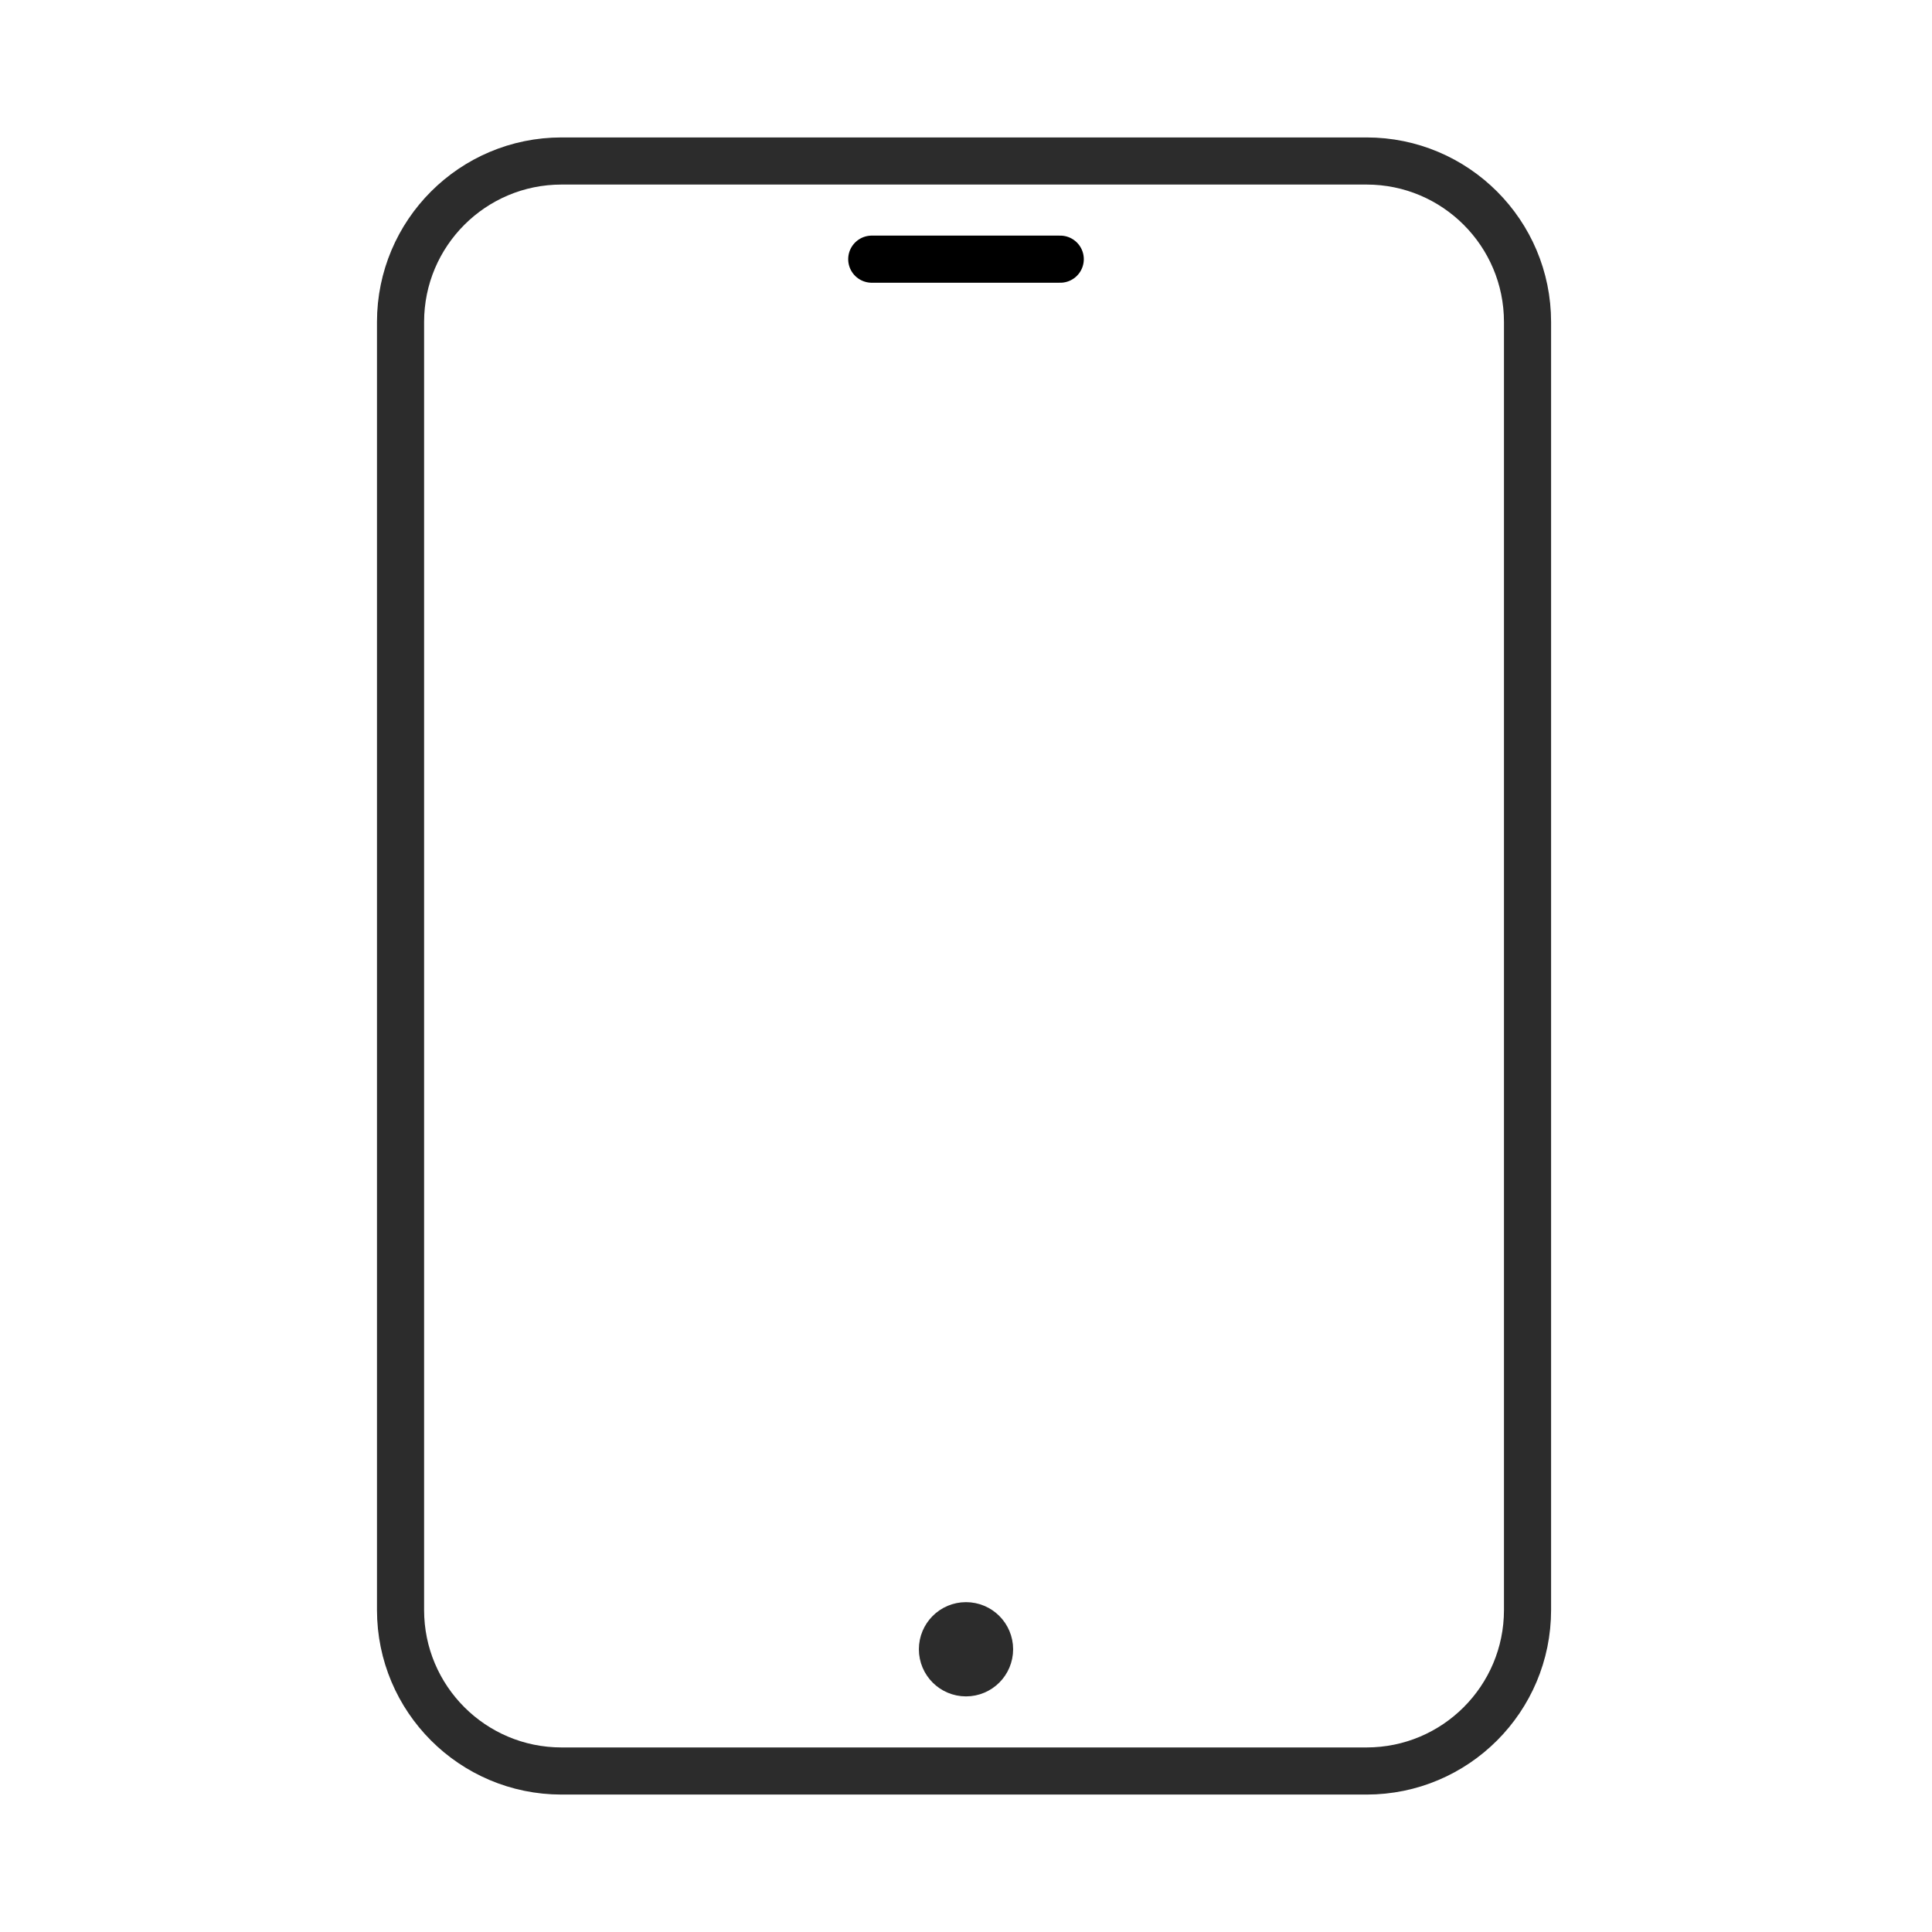<svg width="82" height="82" viewBox="0 0 82 82" fill="none" xmlns="http://www.w3.org/2000/svg">
<path d="M58 6.833H23.833C20.059 6.833 17 9.893 17 13.667V68.333C17 72.107 20.059 75.167 23.833 75.167H58C61.774 75.167 64.833 72.107 64.833 68.333V13.667C64.833 9.893 61.774 6.833 58 6.833Z" stroke="#2C2C2C" stroke-width="2" stroke-linecap="round" stroke-linejoin="round"/>
<circle cx="1" cy="1" r="1" transform="matrix(1 0 0 -1 40 71)" stroke="#2C2C2C" stroke-width="2"/>
<line x1="37" y1="11" x2="45" y2="11" stroke="black" stroke-width="2" stroke-linecap="round"/>
</svg>
